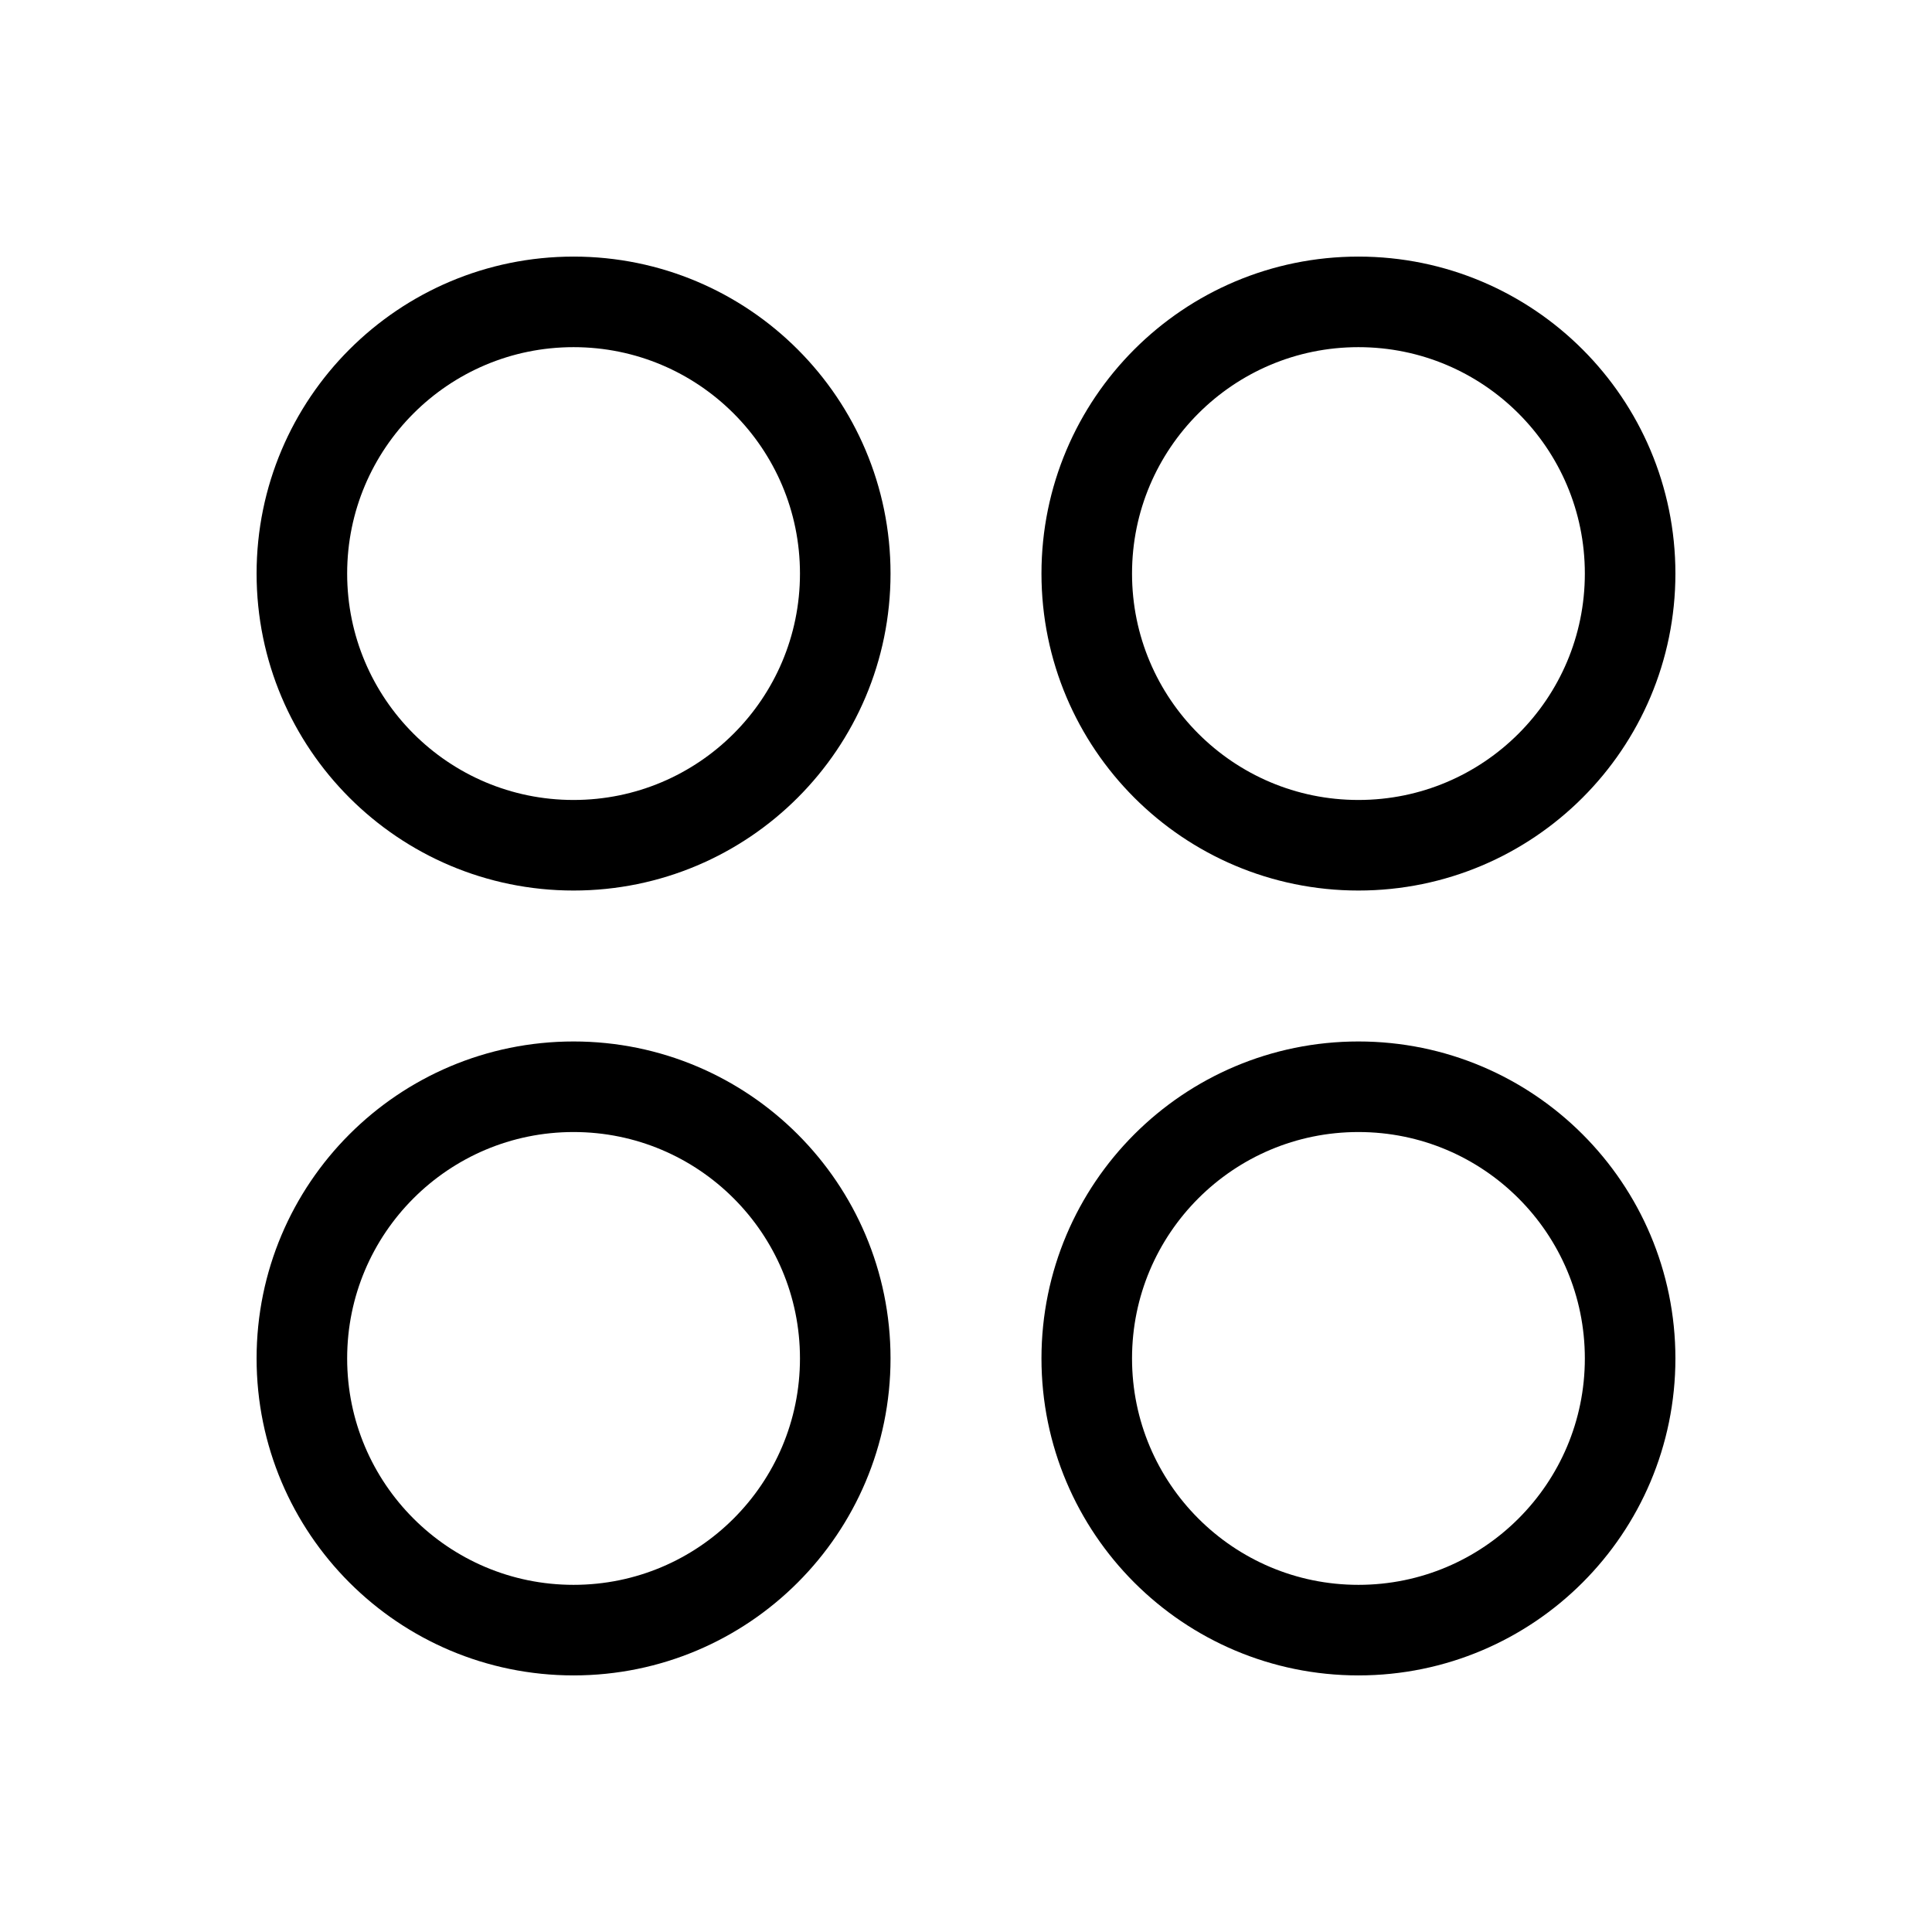 <svg id="Layer_1" data-name="Layer 1" xmlns="http://www.w3.org/2000/svg" viewBox="0 0 256 256">
  <rect width="256" height="256" fill="none"/>
  <g>
    <circle cx="76" cy="76" r="36" fill="none" stroke="#000" stroke-linecap="round" stroke-linejoin="round" stroke-width="12"/>
    <circle cx="180" cy="76" r="36" fill="none" stroke="#000" stroke-linecap="round" stroke-linejoin="round" stroke-width="12"/>
  </g>
  <g>
    <circle cx="76" cy="180" r="36" fill="none" stroke="#000" stroke-linecap="round" stroke-linejoin="round" stroke-width="12"/>
    <circle cx="180" cy="180" r="36" fill="none" stroke="#000" stroke-linecap="round" stroke-linejoin="round" stroke-width="12"/>
  </g>
</svg>
